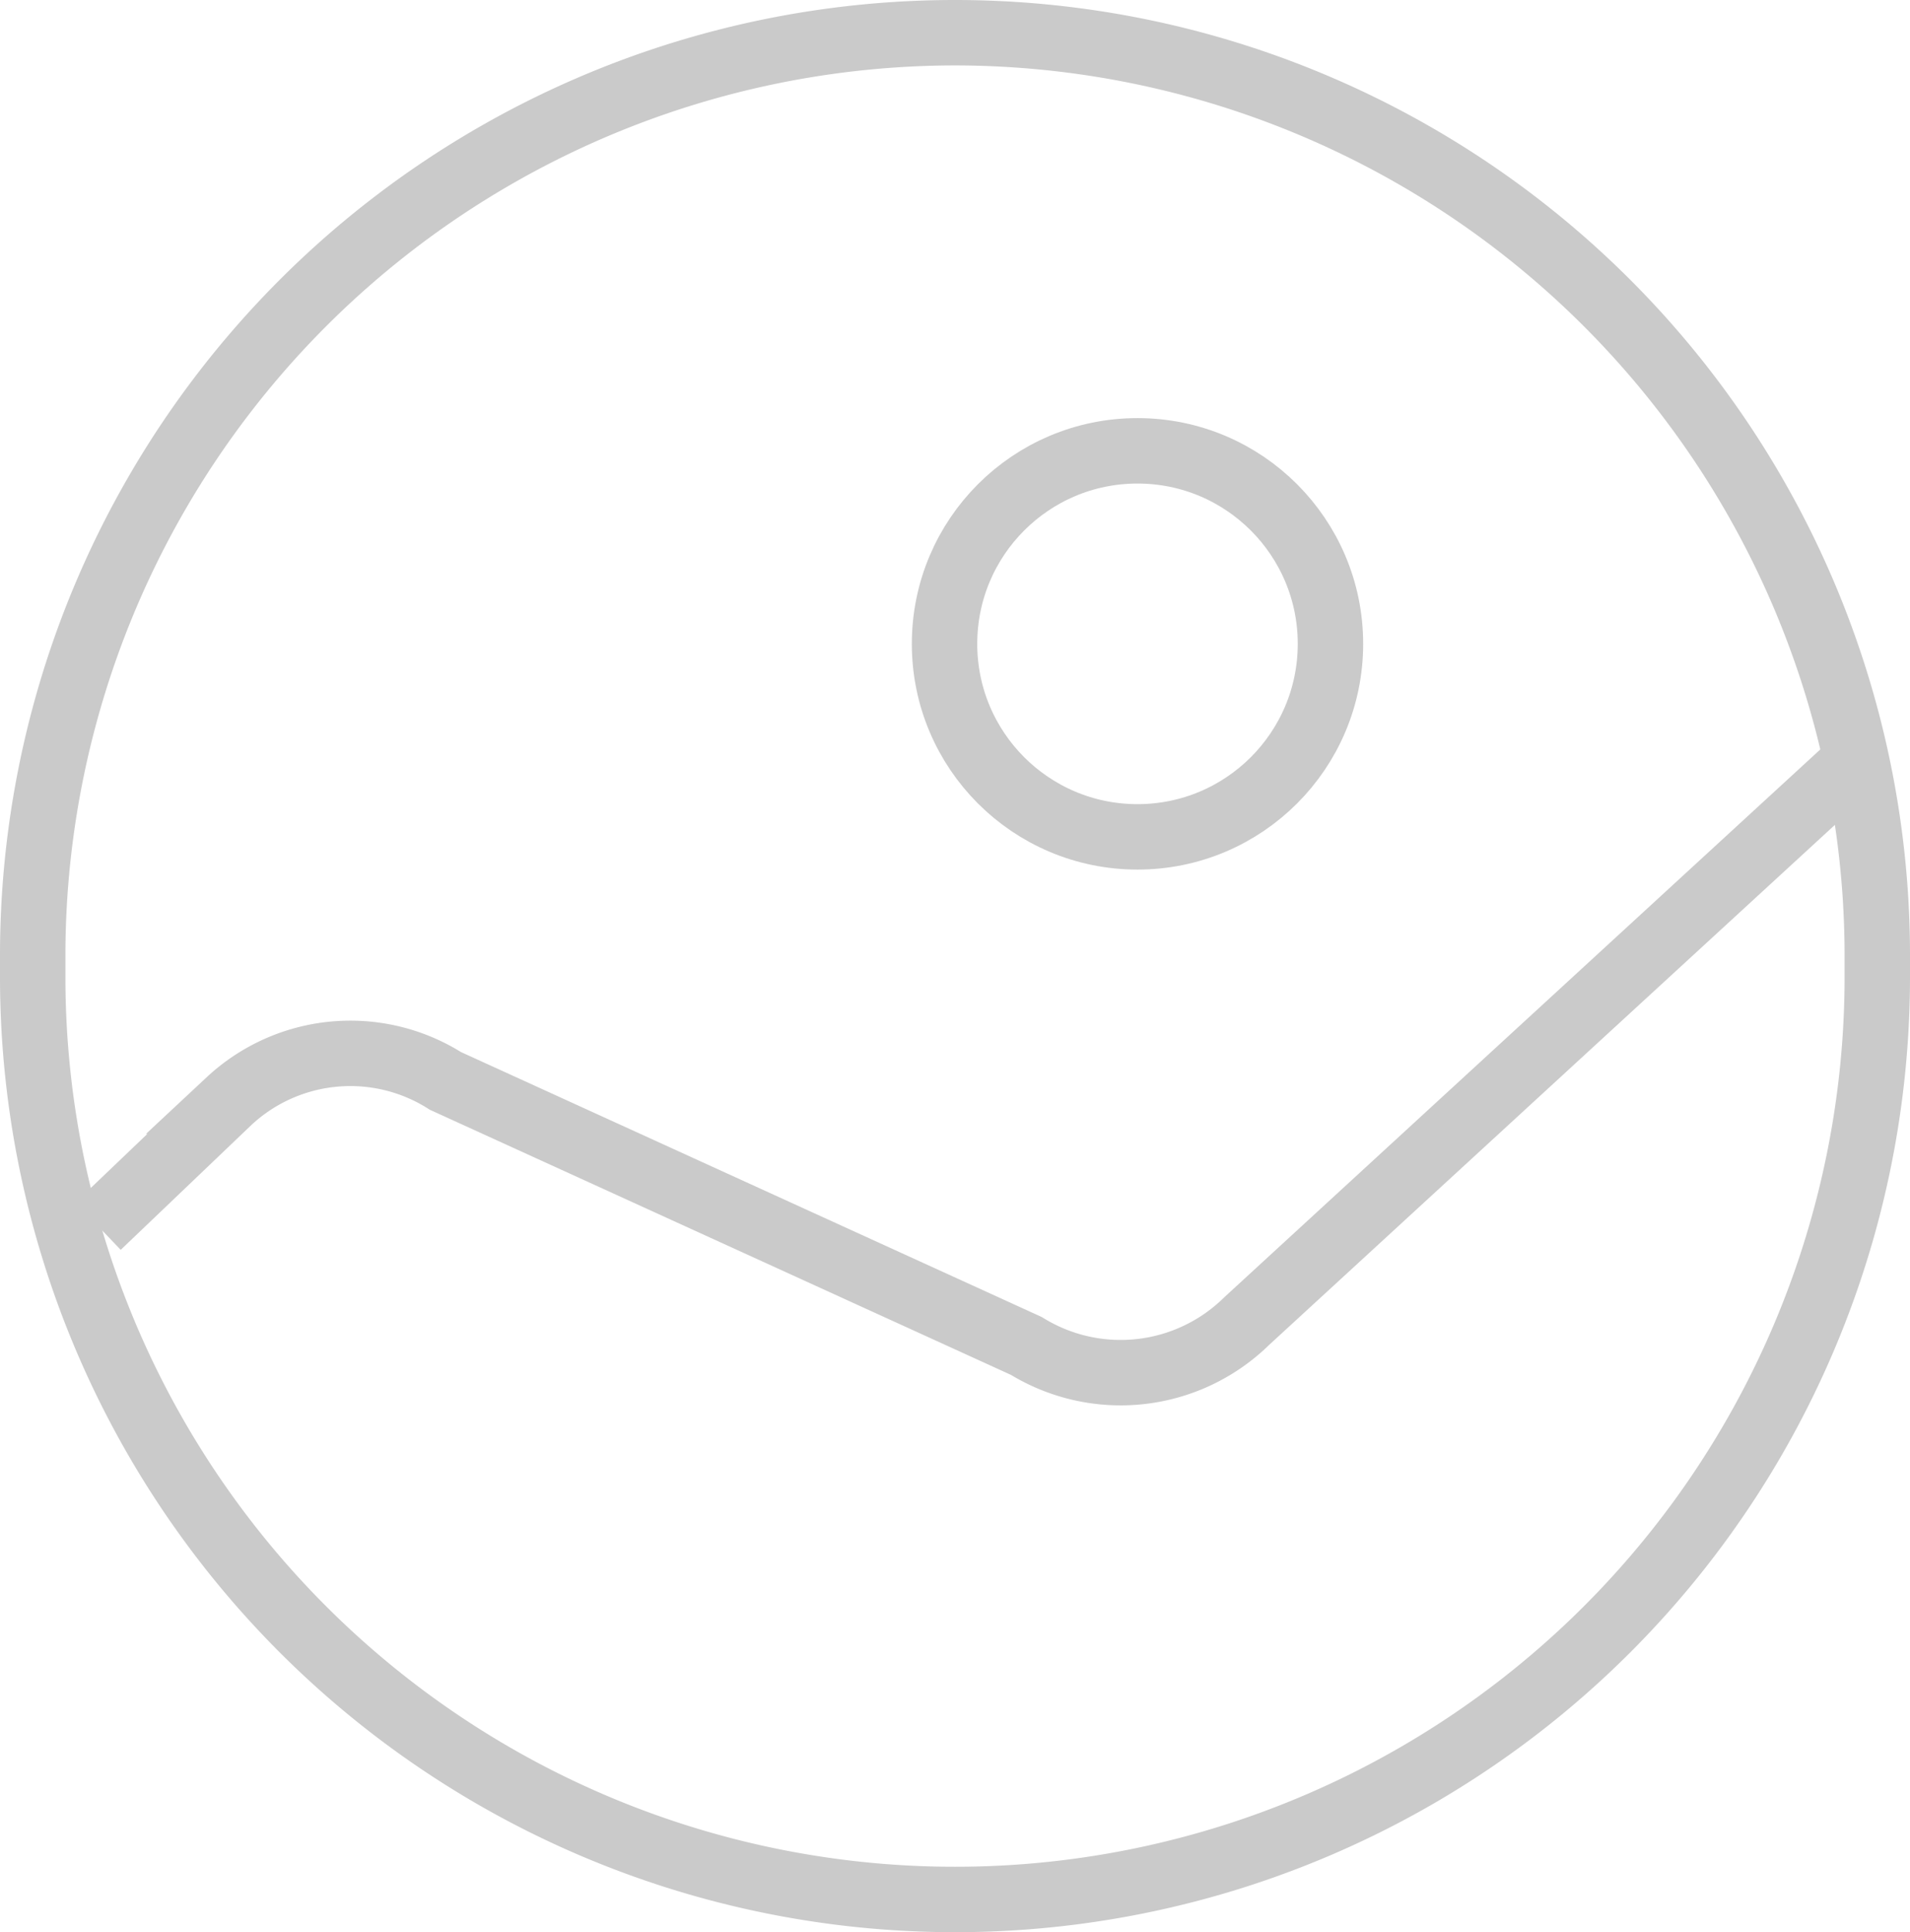 <svg xmlns="http://www.w3.org/2000/svg" viewBox="0 0 29.2 29.53"><title>Asset 1</title><g id="Layer_2" data-name="Layer 2"><g id="Layer_1-2" data-name="Layer 1"><path d="M14.6,1A13.61,13.61,0,0,1,28.2,14.6v.33a13.6,13.6,0,0,1-27.2,0V14.6A13.61,13.61,0,0,1,14.6,1m0-1h0A14.6,14.6,0,0,0,0,14.6v.33a14.6,14.6,0,0,0,14.6,14.6h0a14.6,14.6,0,0,0,14.6-14.6V14.6A14.6,14.6,0,0,0,14.6,0Z" style="fill:#cacaca"/><path d="M1.5,18.74l2-1.91a2.72,2.72,0,0,1,3.31-.31l8.88,4.05a2.75,2.75,0,0,0,3.37-.38l9.12-8.38" style="fill:none;stroke:#cacaca;stroke-miterlimit:10"/><circle cx="17.39" cy="9.84" r="2.95" style="fill:none;stroke:#cacaca;stroke-miterlimit:10"/></g></g></svg>